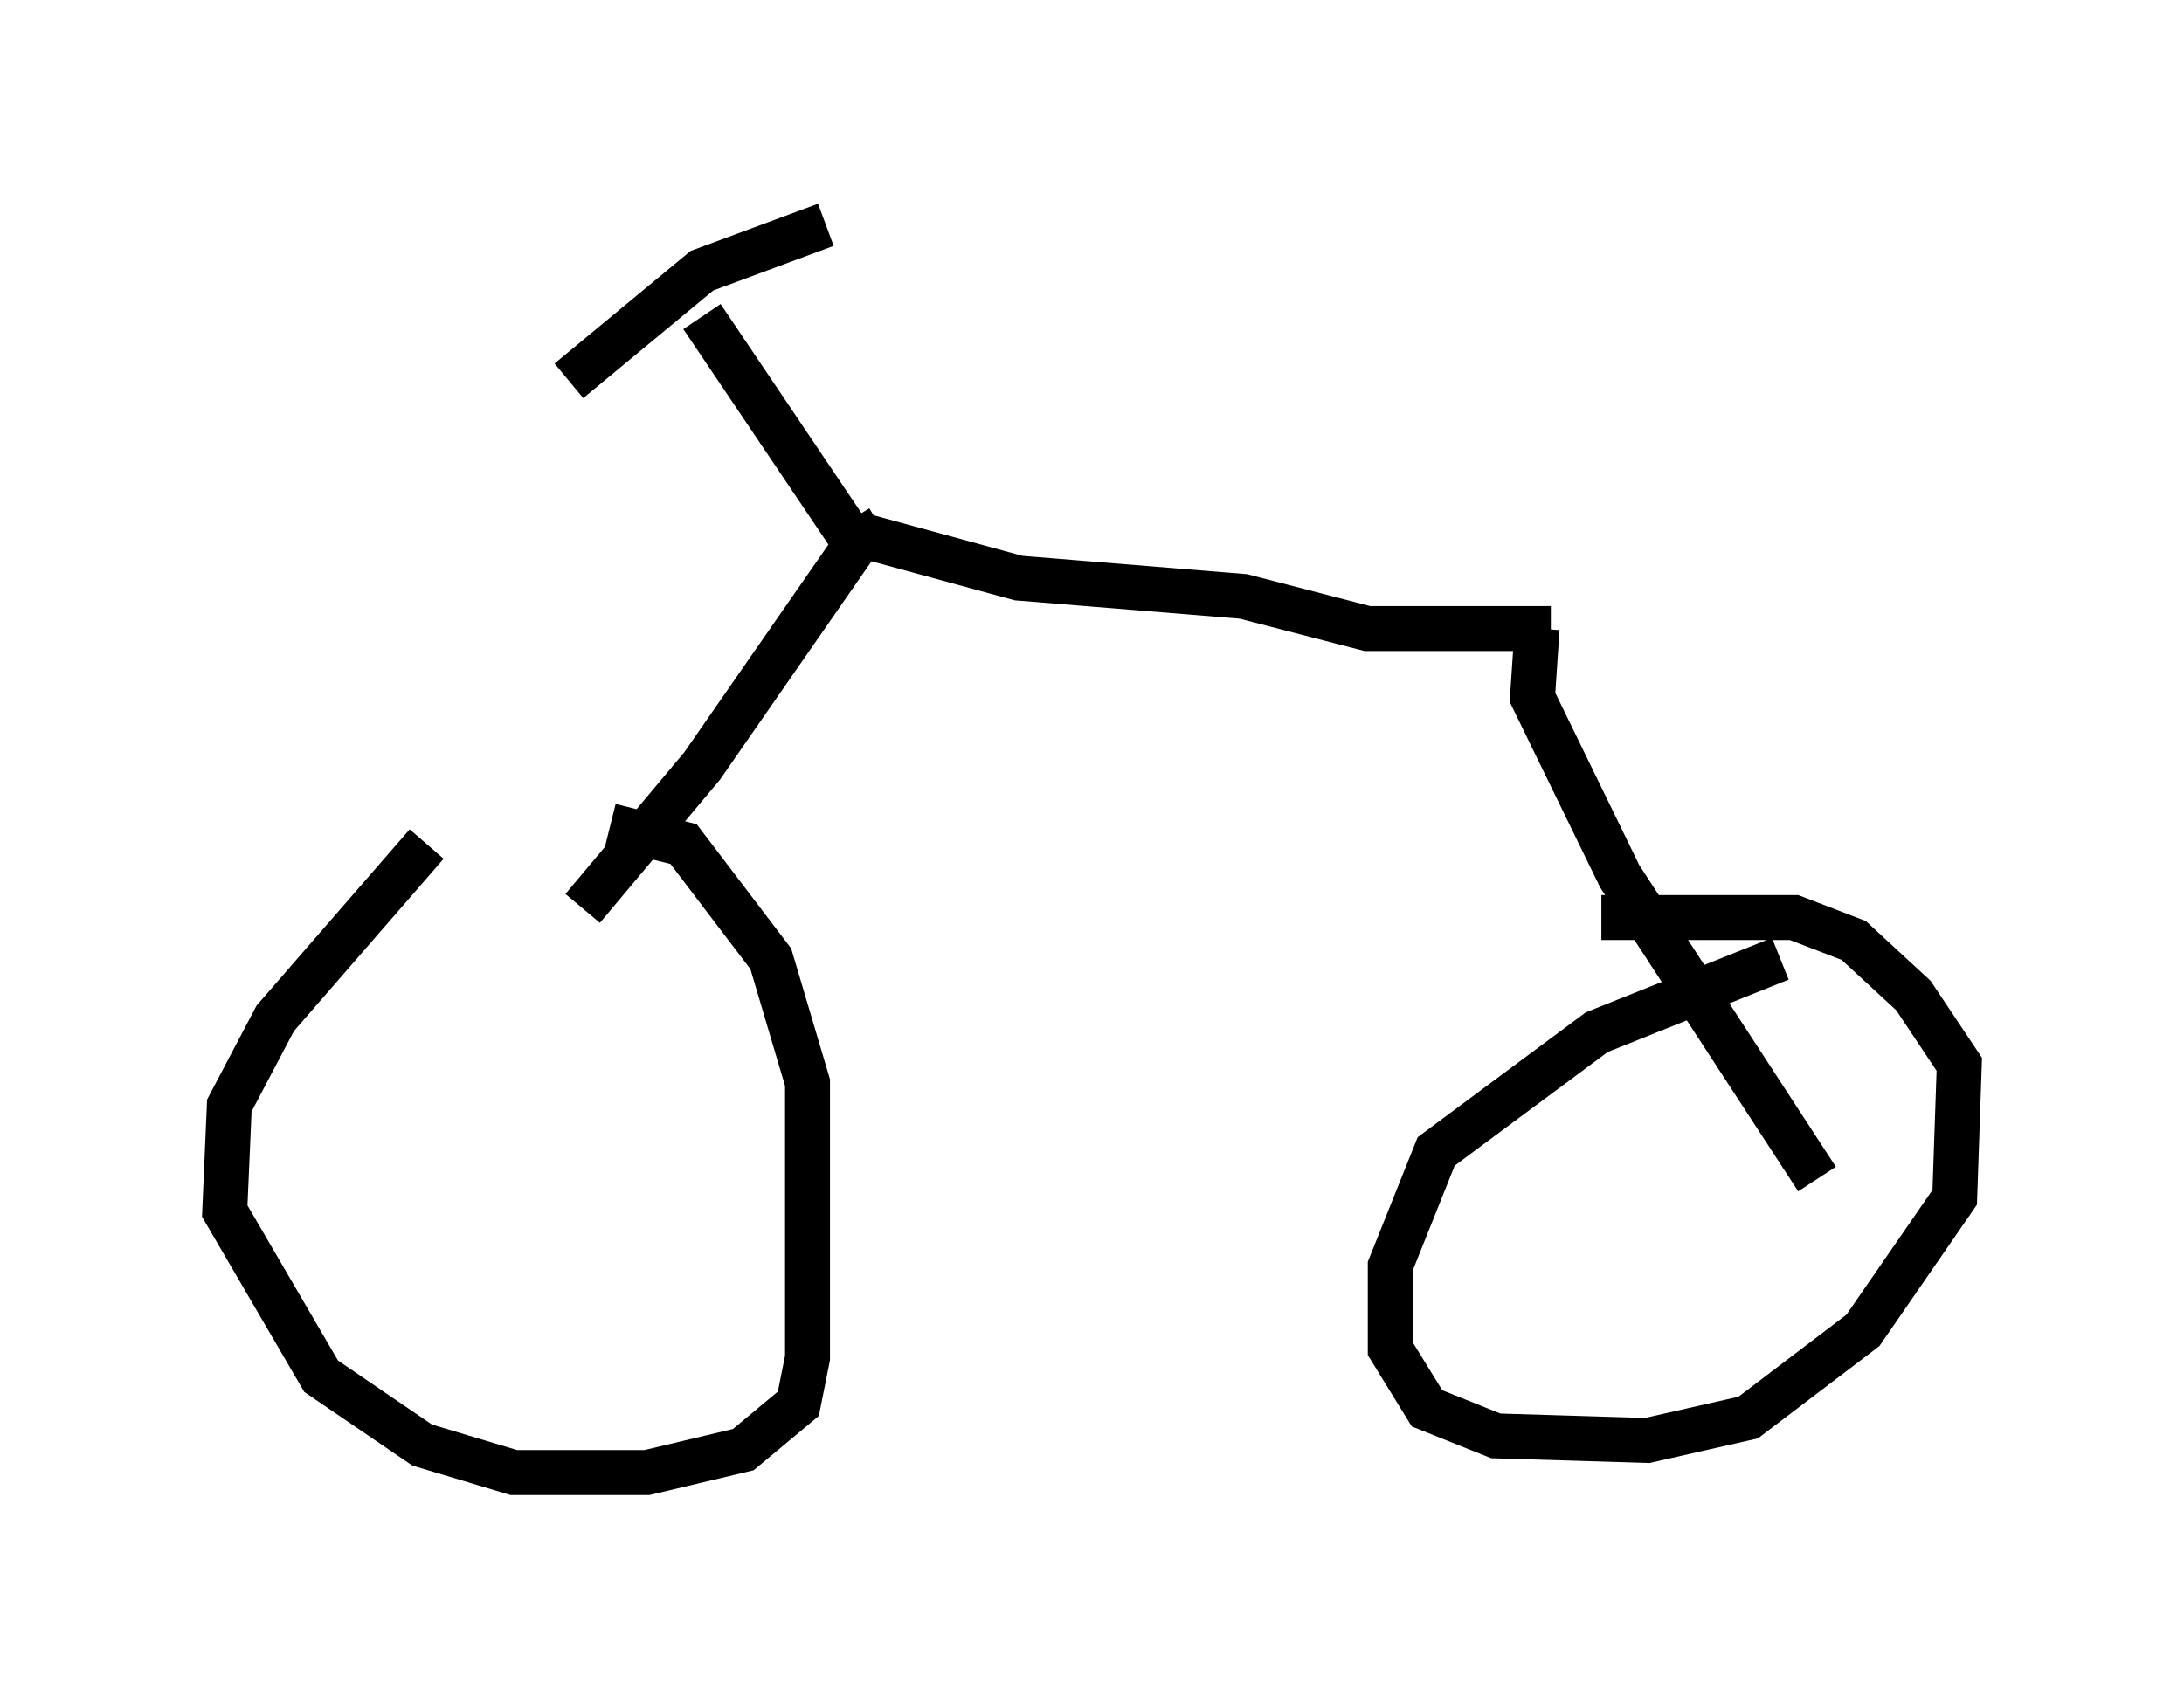 <?xml version="1.0" encoding="utf-8" ?>
<svg baseProfile="full" height="37.767" version="1.1" width="48.588" xmlns="http://www.w3.org/2000/svg" xmlns:ev="http://www.w3.org/2001/xml-events" xmlns:xlink="http://www.w3.org/1999/xlink"><defs /><rect fill="white" height="37.767" width="48.588" x="0" y="0" /><path d="M10.615, 18.169 m-1.123, 0.613 l-3.369, 3.879 -1.021, 1.94 l-0.102, 2.348 2.144, 3.675 l2.246, 1.531 2.042, 0.613 l2.96, 0.0 2.144, -0.51 l1.225, -1.021 0.204, -1.021 l0.0, -6.125 -0.817, -2.756 l-1.94, -2.552 -1.633, -0.408 m26.032, 2.96 l-4.083, 1.633 -3.573, 2.654 l-1.021, 2.552 0.0, 1.838 l0.817, 1.327 1.531, 0.613 l3.369, 0.102 2.246, -0.51 l2.552, -1.94 2.042, -2.96 l0.102, -2.96 -1.021, -1.531 l-1.327, -1.225 -1.327, -0.51 l-4.288, 0.0 m-22.663, -0.204 l2.654, -3.165 3.471, -5.002 l0.51, -0.306 m-0.306, 0.204 l3.369, 0.919 5.002, 0.408 l2.756, 0.715 4.083, 0.0 m-0.306, 0.0 l-0.102, 1.531 1.94, 3.981 l4.39, 6.738 m-21.438, -14.19 l-3.369, -5.002 m2.756, -2.042 l-2.756, 1.021 -2.96, 2.45 " fill="none" stroke="black" stroke-width="1" /></svg>